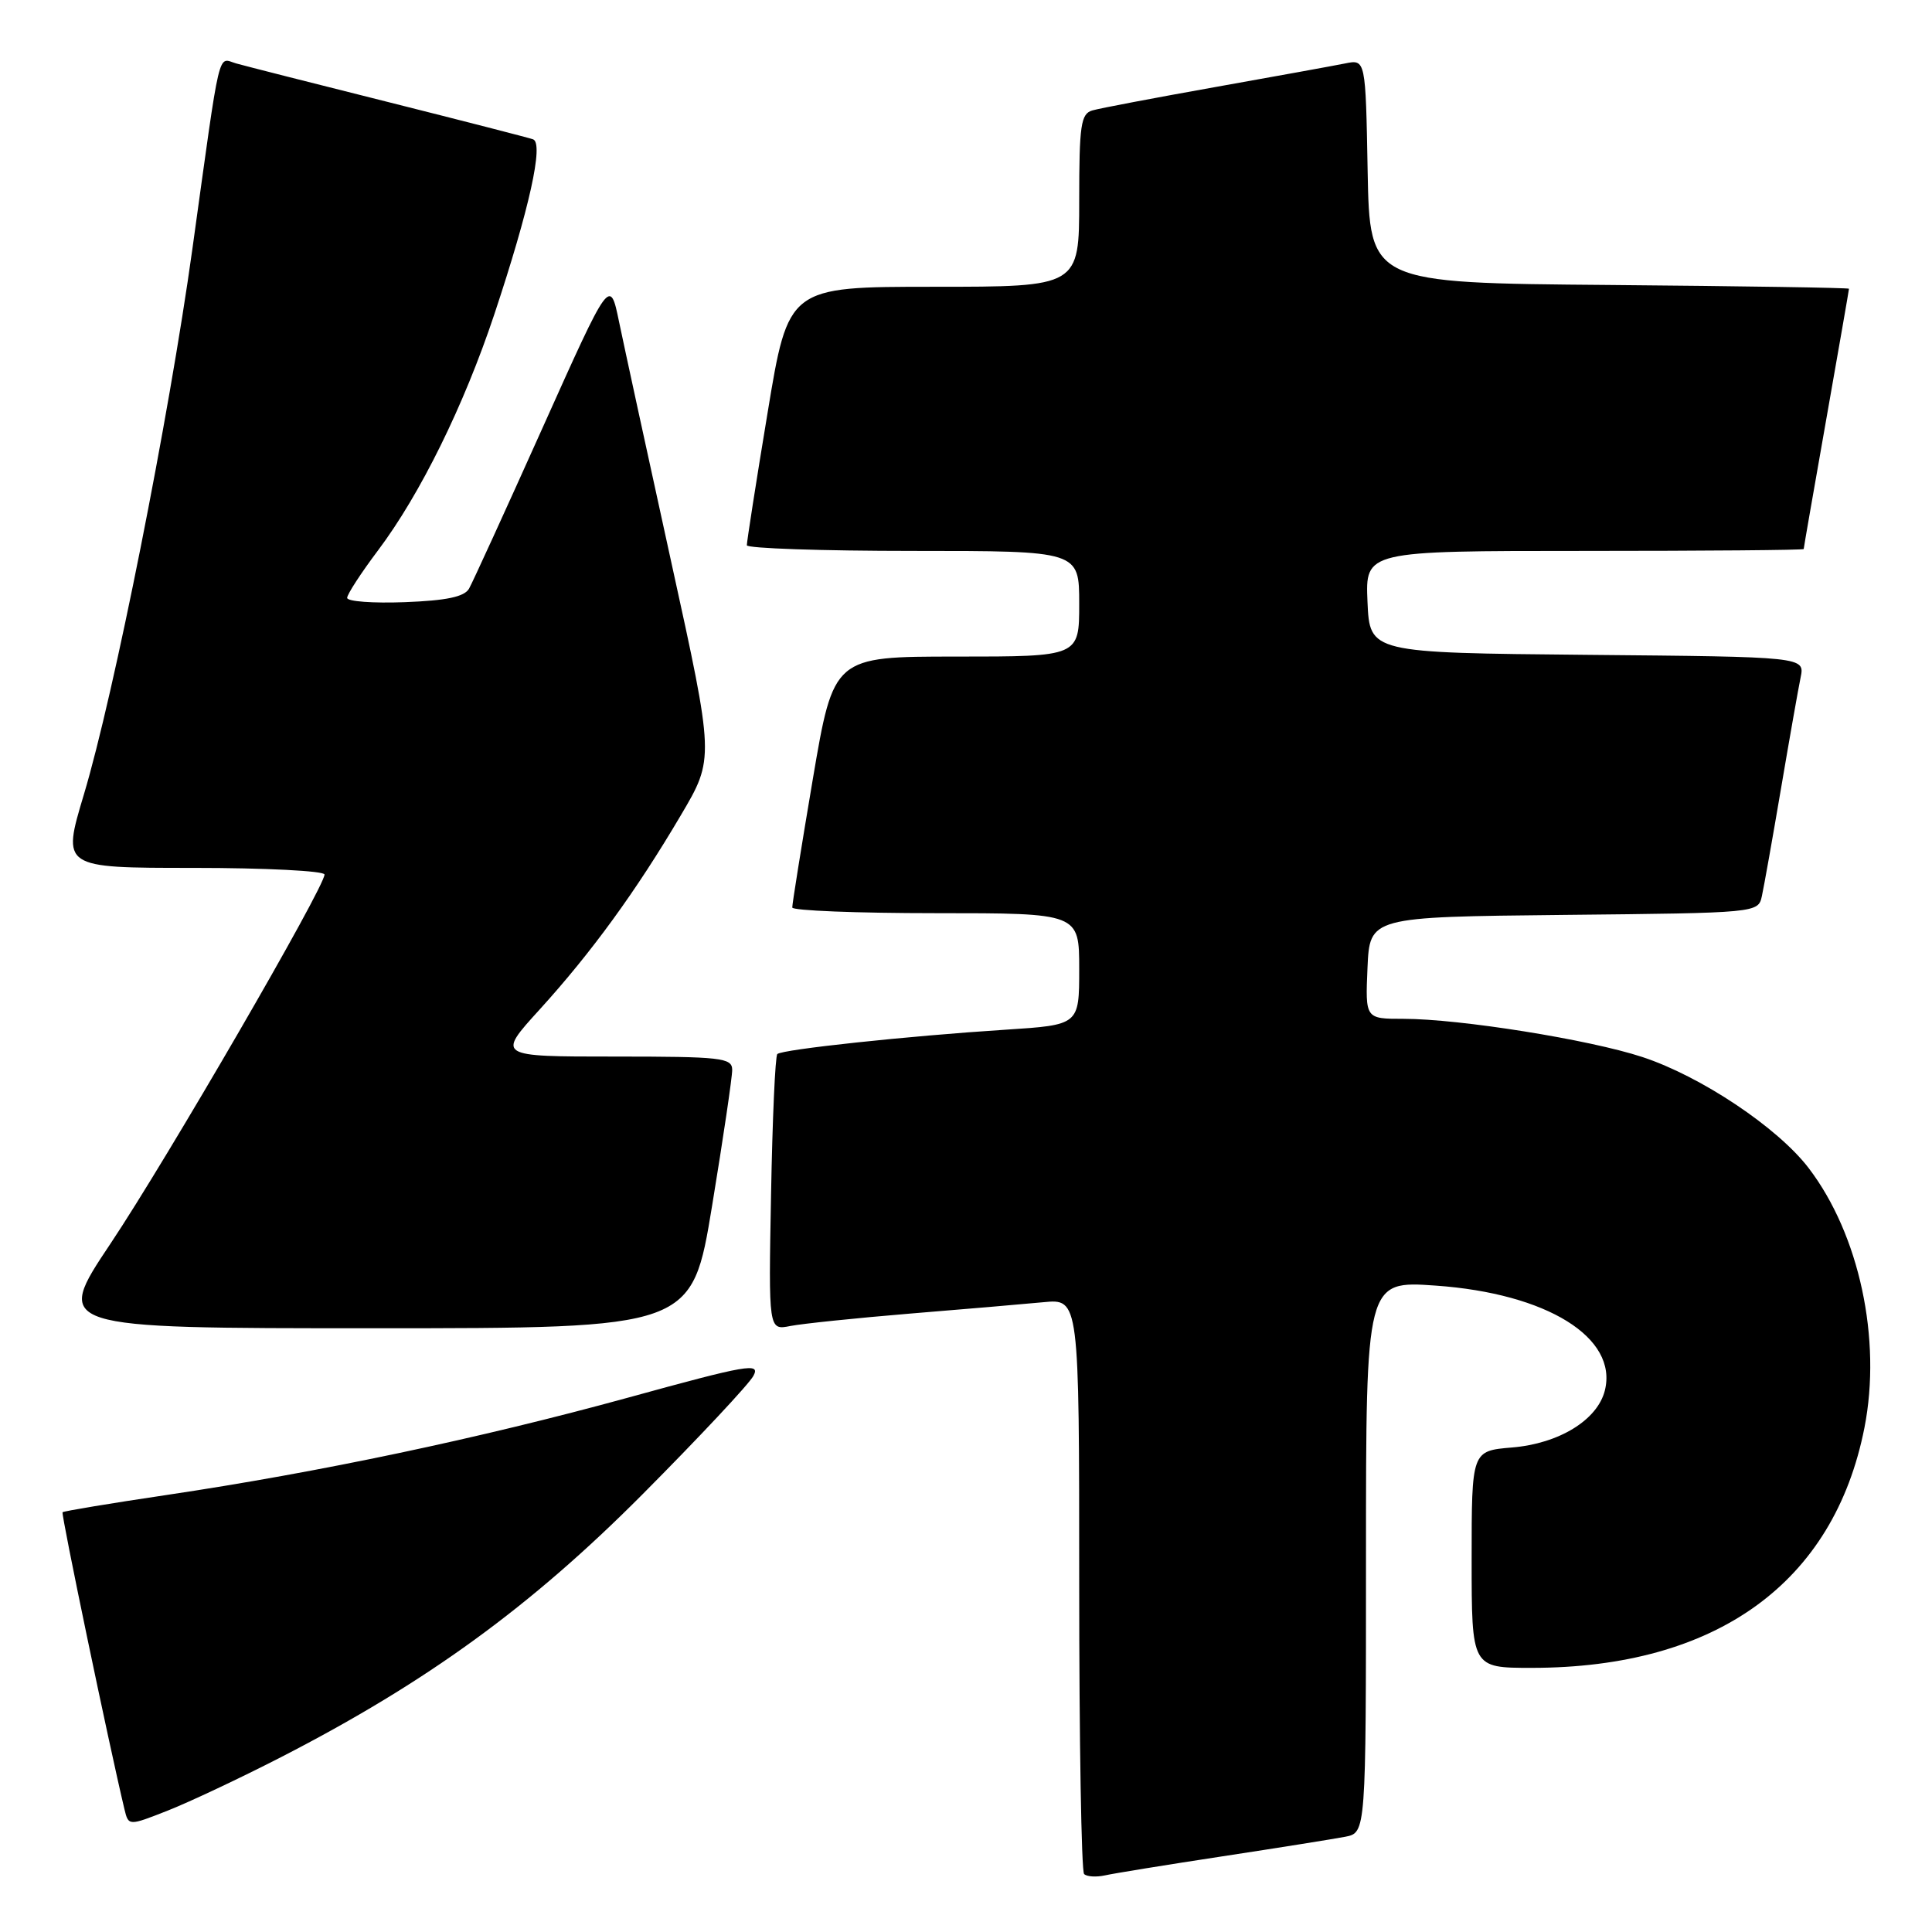 <?xml version="1.0" encoding="UTF-8" standalone="no"?>
<!DOCTYPE svg PUBLIC "-//W3C//DTD SVG 1.1//EN" "http://www.w3.org/Graphics/SVG/1.1/DTD/svg11.dtd" >
<svg xmlns="http://www.w3.org/2000/svg" xmlns:xlink="http://www.w3.org/1999/xlink" version="1.1" viewBox="0 0 256 256">
 <g >
 <path fill="currentColor"
d=" M 162.00 245.97 C 169.43 244.84 176.74 243.67 178.25 243.38 C 181.00 242.84 181.00 242.84 181.00 206.27 C 181.00 169.70 181.00 169.70 190.25 170.35 C 204.98 171.39 214.41 177.24 212.65 184.25 C 211.67 188.16 206.57 191.29 200.34 191.80 C 195.00 192.25 195.00 192.25 195.00 206.62 C 195.00 221.00 195.00 221.00 202.95 221.00 C 227.42 221.00 243.00 209.75 247.05 189.17 C 249.35 177.46 246.37 163.57 239.66 154.78 C 235.57 149.42 225.40 142.62 217.62 140.06 C 210.61 137.75 193.41 135.00 185.96 135.00 C 180.91 135.00 180.91 135.00 181.20 128.25 C 181.50 121.50 181.50 121.50 207.24 121.23 C 232.95 120.97 232.97 120.96 233.46 118.73 C 233.73 117.50 234.87 111.10 235.99 104.50 C 237.11 97.90 238.28 91.27 238.59 89.77 C 239.15 87.03 239.15 87.03 210.33 86.77 C 181.50 86.50 181.50 86.50 181.20 79.75 C 180.91 73.00 180.91 73.00 209.95 73.00 C 225.93 73.00 239.00 72.89 239.00 72.75 C 239.00 72.61 240.35 64.85 242.00 55.50 C 243.65 46.15 245.00 38.39 245.00 38.26 C 245.00 38.13 230.71 37.91 213.25 37.76 C 181.50 37.50 181.50 37.50 181.22 22.68 C 180.95 7.85 180.95 7.85 178.22 8.41 C 176.73 8.71 168.97 10.12 161.00 11.54 C 153.03 12.96 145.71 14.35 144.75 14.63 C 143.22 15.07 143.00 16.54 143.00 26.57 C 143.00 38.00 143.00 38.00 123.73 38.00 C 104.46 38.00 104.46 38.00 101.70 54.75 C 100.17 63.96 98.95 71.84 98.96 72.25 C 98.98 72.66 108.90 73.00 121.00 73.00 C 143.00 73.00 143.00 73.00 143.00 80.00 C 143.00 87.00 143.00 87.00 126.73 87.00 C 110.46 87.00 110.46 87.00 107.70 103.25 C 106.19 112.19 104.96 119.84 104.98 120.25 C 104.99 120.66 113.55 121.00 124.00 121.00 C 143.00 121.00 143.00 121.00 143.00 128.41 C 143.00 135.81 143.00 135.81 133.25 136.44 C 120.31 137.27 103.62 139.05 103.00 139.67 C 102.72 139.94 102.35 148.29 102.17 158.22 C 101.83 176.28 101.83 176.28 104.73 175.70 C 106.32 175.39 113.45 174.65 120.56 174.06 C 127.68 173.48 135.64 172.80 138.25 172.55 C 143.00 172.09 143.00 172.09 143.00 209.88 C 143.00 230.66 143.29 247.96 143.65 248.32 C 144.01 248.67 145.24 248.75 146.40 248.50 C 147.55 248.24 154.57 247.10 162.00 245.97 Z  M 37.26 232.82 C 56.54 222.91 70.33 212.89 85.14 198.00 C 92.63 190.47 99.25 183.40 99.83 182.31 C 100.79 180.53 99.10 180.82 83.20 185.20 C 63.53 190.60 42.37 195.07 22.03 198.10 C 14.62 199.20 8.44 200.23 8.29 200.38 C 8.07 200.60 14.45 231.19 16.49 239.73 C 17.03 241.96 17.03 241.96 22.26 239.90 C 25.14 238.76 31.89 235.58 37.26 232.82 Z  M 94.36 159.75 C 95.83 150.81 97.03 142.71 97.02 141.75 C 97.00 140.16 95.58 140.00 81.42 140.00 C 65.83 140.00 65.83 140.00 71.52 133.75 C 78.37 126.21 84.30 118.07 90.23 108.00 C 94.66 100.50 94.66 100.50 88.95 74.50 C 85.81 60.20 82.70 45.87 82.03 42.65 C 80.82 36.79 80.82 36.79 71.91 56.65 C 67.01 67.57 62.62 77.17 62.15 78.00 C 61.53 79.08 59.16 79.58 53.64 79.79 C 49.44 79.95 46.00 79.70 46.00 79.22 C 46.00 78.75 47.84 75.92 50.09 72.93 C 55.69 65.48 61.47 53.75 65.50 41.65 C 70.15 27.67 72.08 18.96 70.63 18.46 C 70.01 18.24 61.40 16.03 51.50 13.54 C 41.60 11.06 32.52 8.75 31.31 8.41 C 28.79 7.70 29.31 5.48 25.49 33.00 C 22.38 55.40 15.10 92.01 11.11 105.29 C 8.20 115.00 8.20 115.00 25.60 115.00 C 35.17 115.00 43.00 115.40 43.00 115.88 C 43.00 117.58 22.08 153.66 14.64 164.79 C 7.15 176.00 7.15 176.00 49.42 176.00 C 91.69 176.00 91.69 176.00 94.36 159.75 Z "/>
</g>
</svg>
